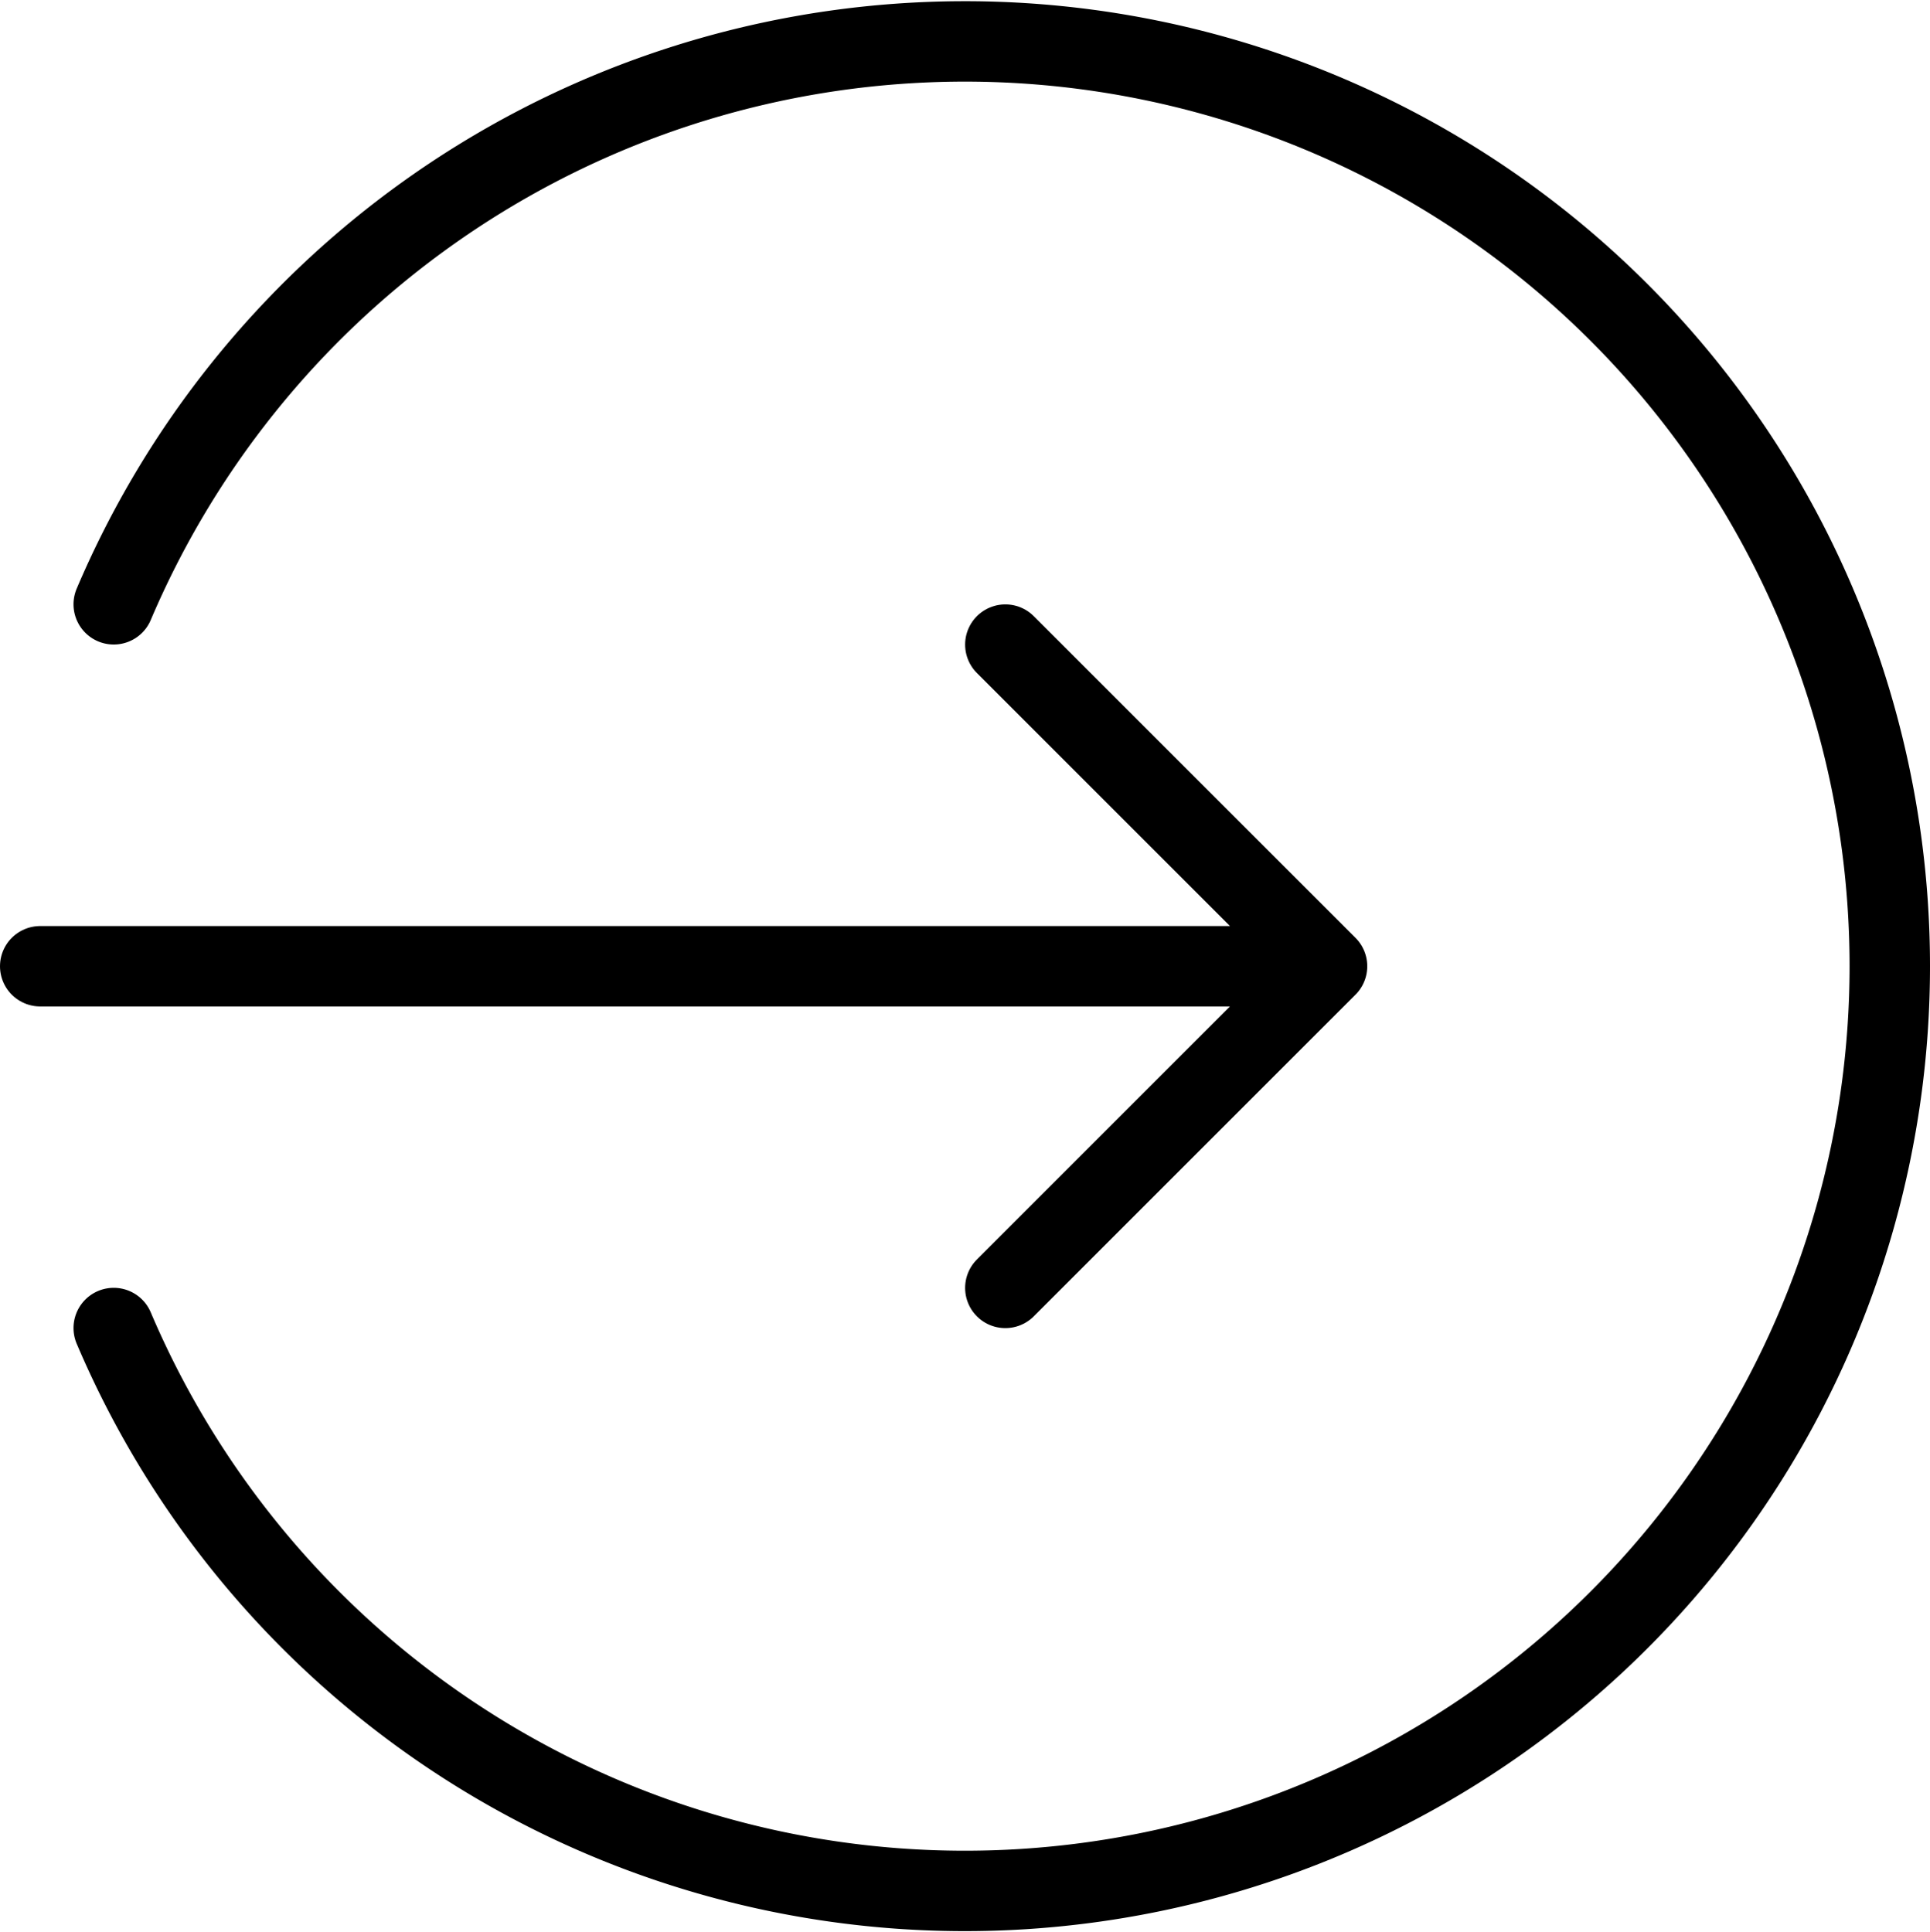 <svg xmlns="http://www.w3.org/2000/svg" viewBox="0 0 23.997 24.03">
  <g transform="translate(0 0.001)">
    <path d="M1.414,16.514a11.5,11.5,0,1,0,0-9"
        fill="none" stroke="currentColor" stroke-linecap="round"
        stroke-linejoin="round" stroke-miterlimit="10" stroke-width="1"/>
    <path d="M12.5,16.015l4-4-4-4m4,4H.5" fill="none" stroke="currentColor"
        stroke-linecap="round" stroke-linejoin="round" stroke-miterlimit="10"
        stroke-width="1"/>
  </g>
</svg>
